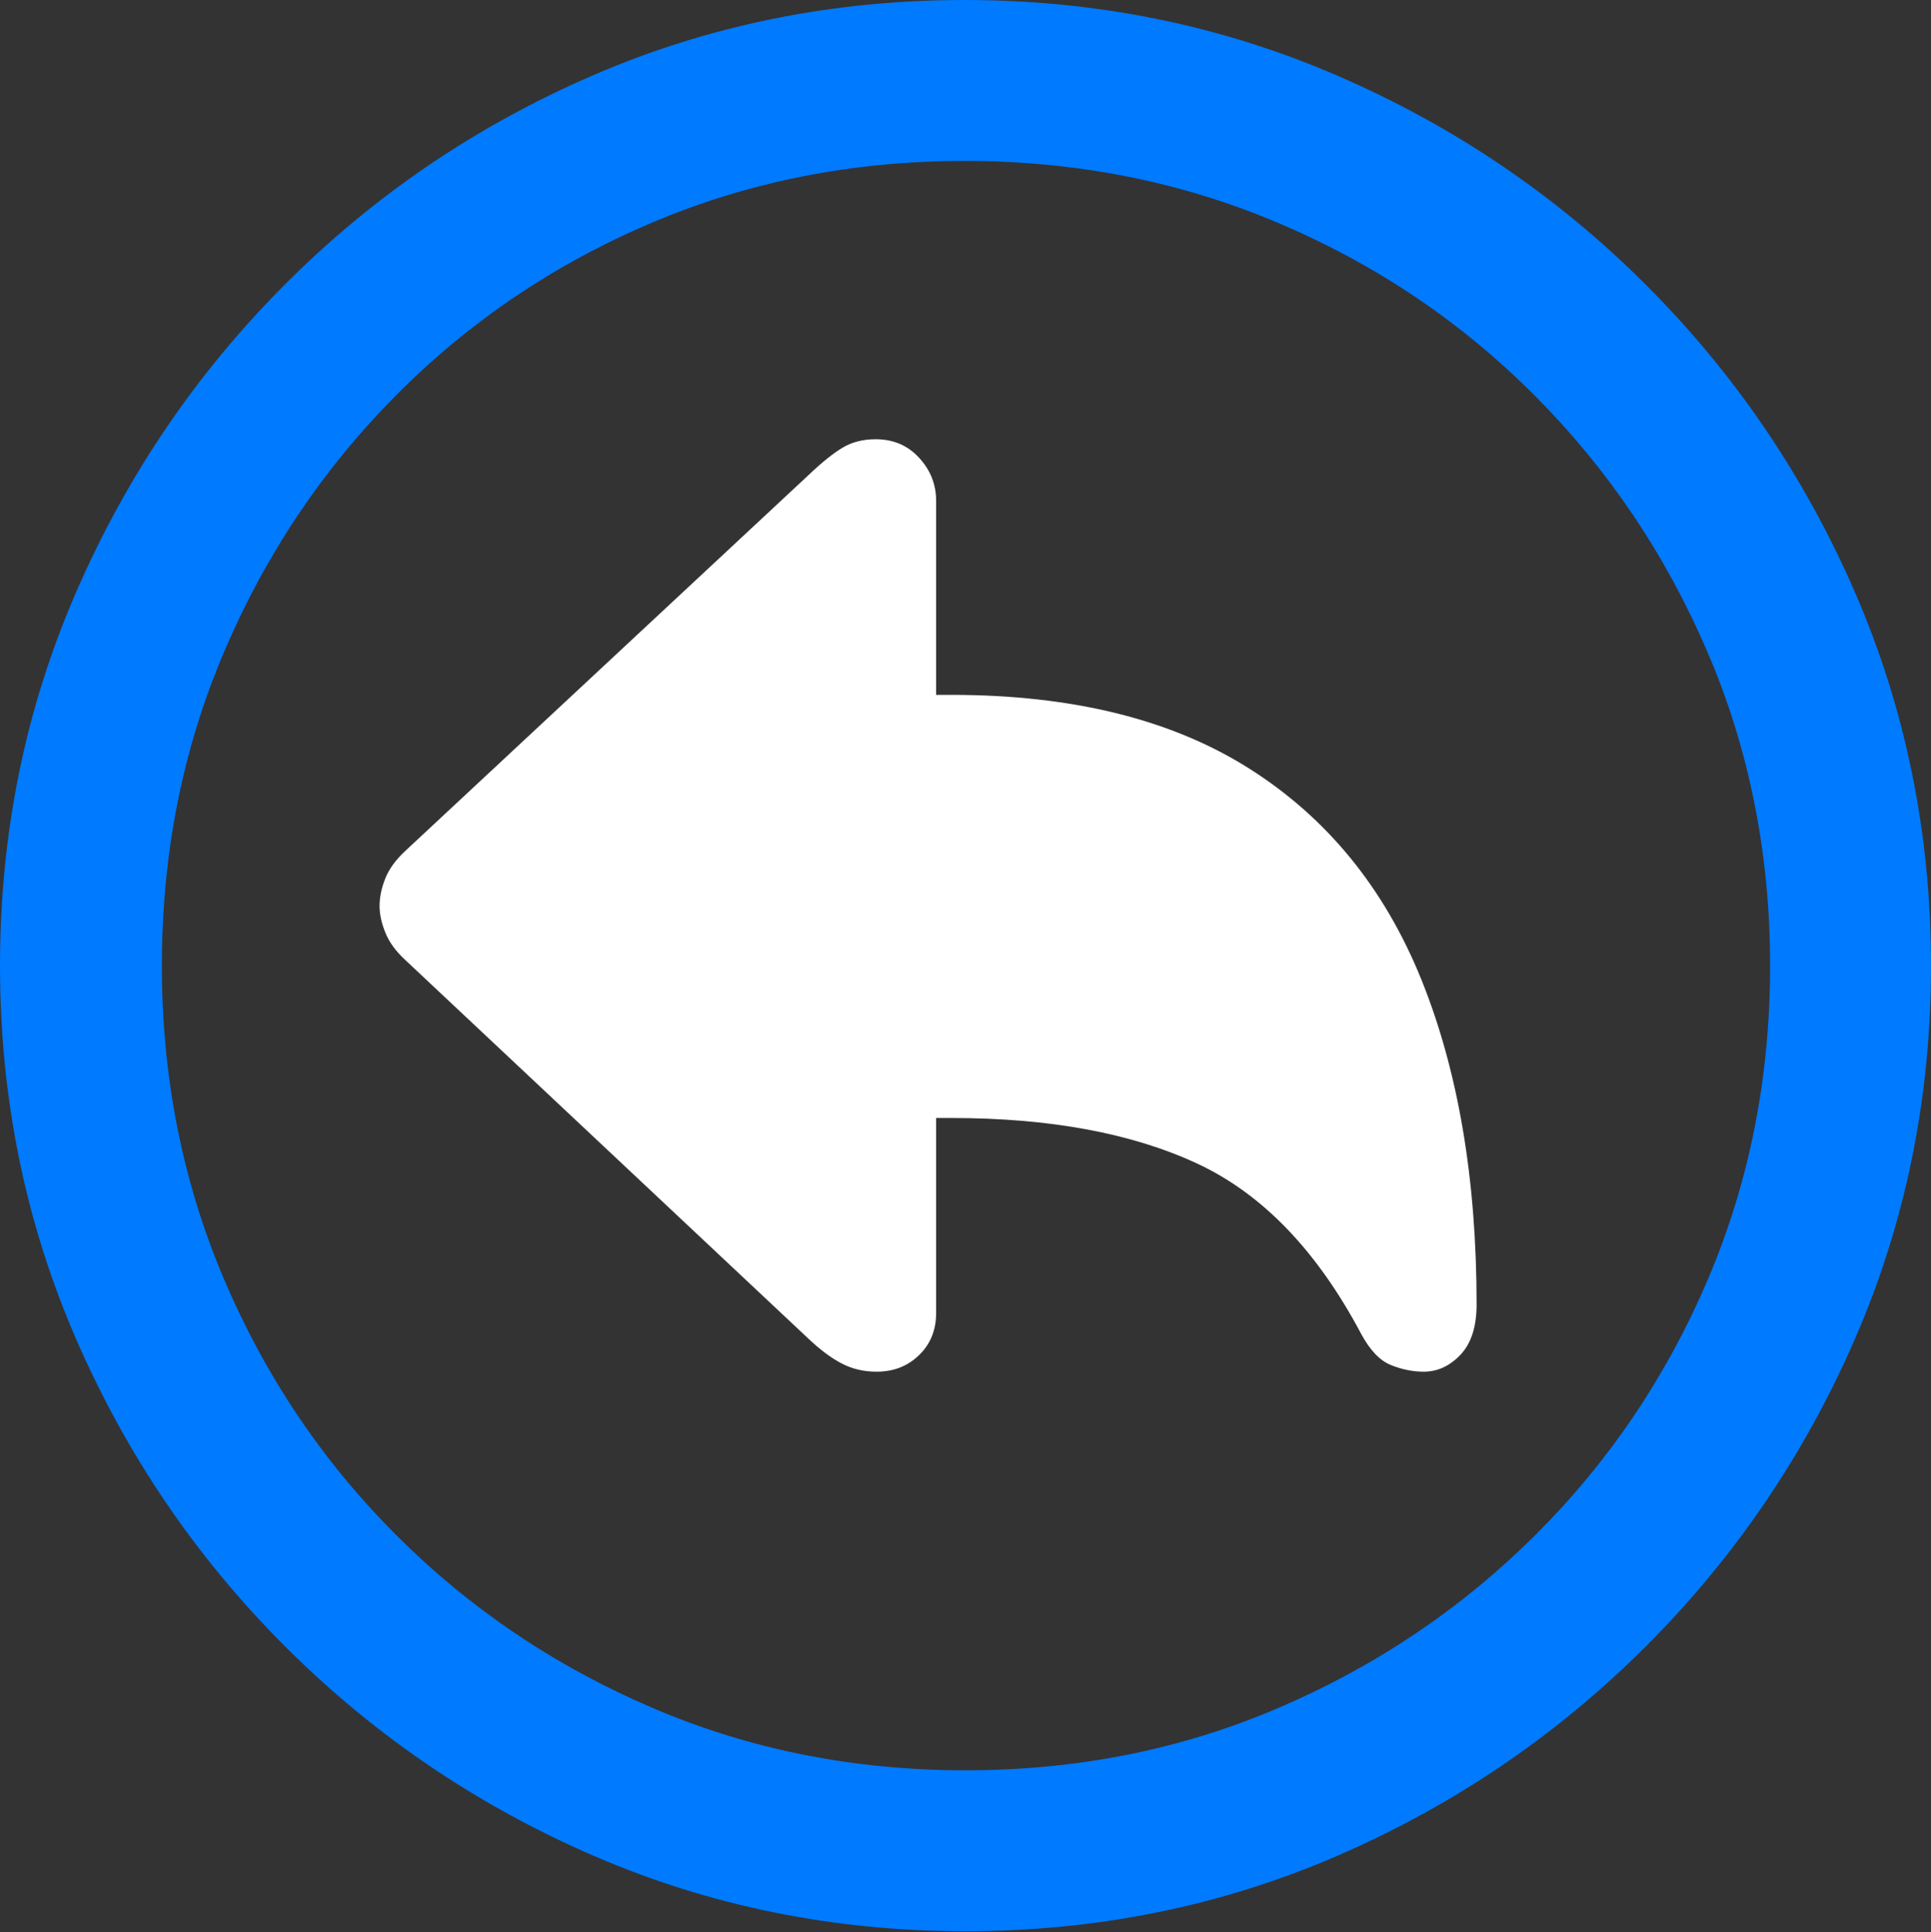 <?xml version="1.0" encoding="UTF-8"?>
<!--Generator: Apple Native CoreSVG 175.5-->
<!DOCTYPE svg
PUBLIC "-//W3C//DTD SVG 1.1//EN"
       "http://www.w3.org/Graphics/SVG/1.1/DTD/svg11.dtd">
<svg version="1.1" xmlns="http://www.w3.org/2000/svg" xmlns:xlink="http://www.w3.org/1999/xlink" width="19.922" height="19.932">
 <rect width="100%" height="100%" fill="#333333" stroke="none"/>
 <g>
  <rect height="19.932" opacity="0" width="19.922" x="0" y="0"/>
  <path d="M9.961 19.922Q12.002 19.922 13.804 19.141Q15.605 18.359 16.982 16.982Q18.359 15.605 19.141 13.804Q19.922 12.002 19.922 9.961Q19.922 7.92 19.141 6.118Q18.359 4.316 16.982 2.939Q15.605 1.562 13.799 0.781Q11.992 0 9.951 0Q7.91 0 6.108 0.781Q4.307 1.562 2.935 2.939Q1.562 4.316 0.781 6.118Q0 7.92 0 9.961Q0 12.002 0.781 13.804Q1.562 15.605 2.939 16.982Q4.316 18.359 6.118 19.141Q7.92 19.922 9.961 19.922ZM9.961 18.262Q8.232 18.262 6.729 17.617Q5.225 16.973 4.087 15.835Q2.949 14.697 2.31 13.193Q1.67 11.69 1.67 9.961Q1.67 8.232 2.31 6.729Q2.949 5.225 4.082 4.082Q5.215 2.939 6.719 2.3Q8.223 1.66 9.951 1.66Q11.68 1.66 13.188 2.3Q14.697 2.939 15.835 4.082Q16.973 5.225 17.617 6.729Q18.262 8.232 18.262 9.961Q18.262 11.69 17.622 13.193Q16.982 14.697 15.84 15.835Q14.697 16.973 13.193 17.617Q11.69 18.262 9.961 18.262Z" fill="#007aff"/>
  <path d="M9.043 14.15Q9.307 14.15 9.482 13.979Q9.658 13.809 9.658 13.545L9.658 11.533L9.814 11.533Q11.338 11.533 12.349 12.002Q13.359 12.471 14.043 13.76Q14.18 14.014 14.351 14.082Q14.521 14.15 14.688 14.15Q14.902 14.15 15.068 13.975Q15.234 13.799 15.234 13.457Q15.234 11.514 14.663 10.102Q14.092 8.691 12.891 7.93Q11.69 7.168 9.814 7.168L9.658 7.168L9.658 5.166Q9.658 4.912 9.482 4.722Q9.307 4.531 9.033 4.531Q8.838 4.531 8.691 4.619Q8.545 4.707 8.34 4.902L4.18 8.779Q4.033 8.916 3.975 9.062Q3.916 9.209 3.916 9.346Q3.916 9.473 3.975 9.619Q4.033 9.766 4.18 9.902L8.34 13.809Q8.525 13.984 8.687 14.067Q8.848 14.15 9.043 14.15Z" fill="#ffffff"/>
 </g>
</svg>
